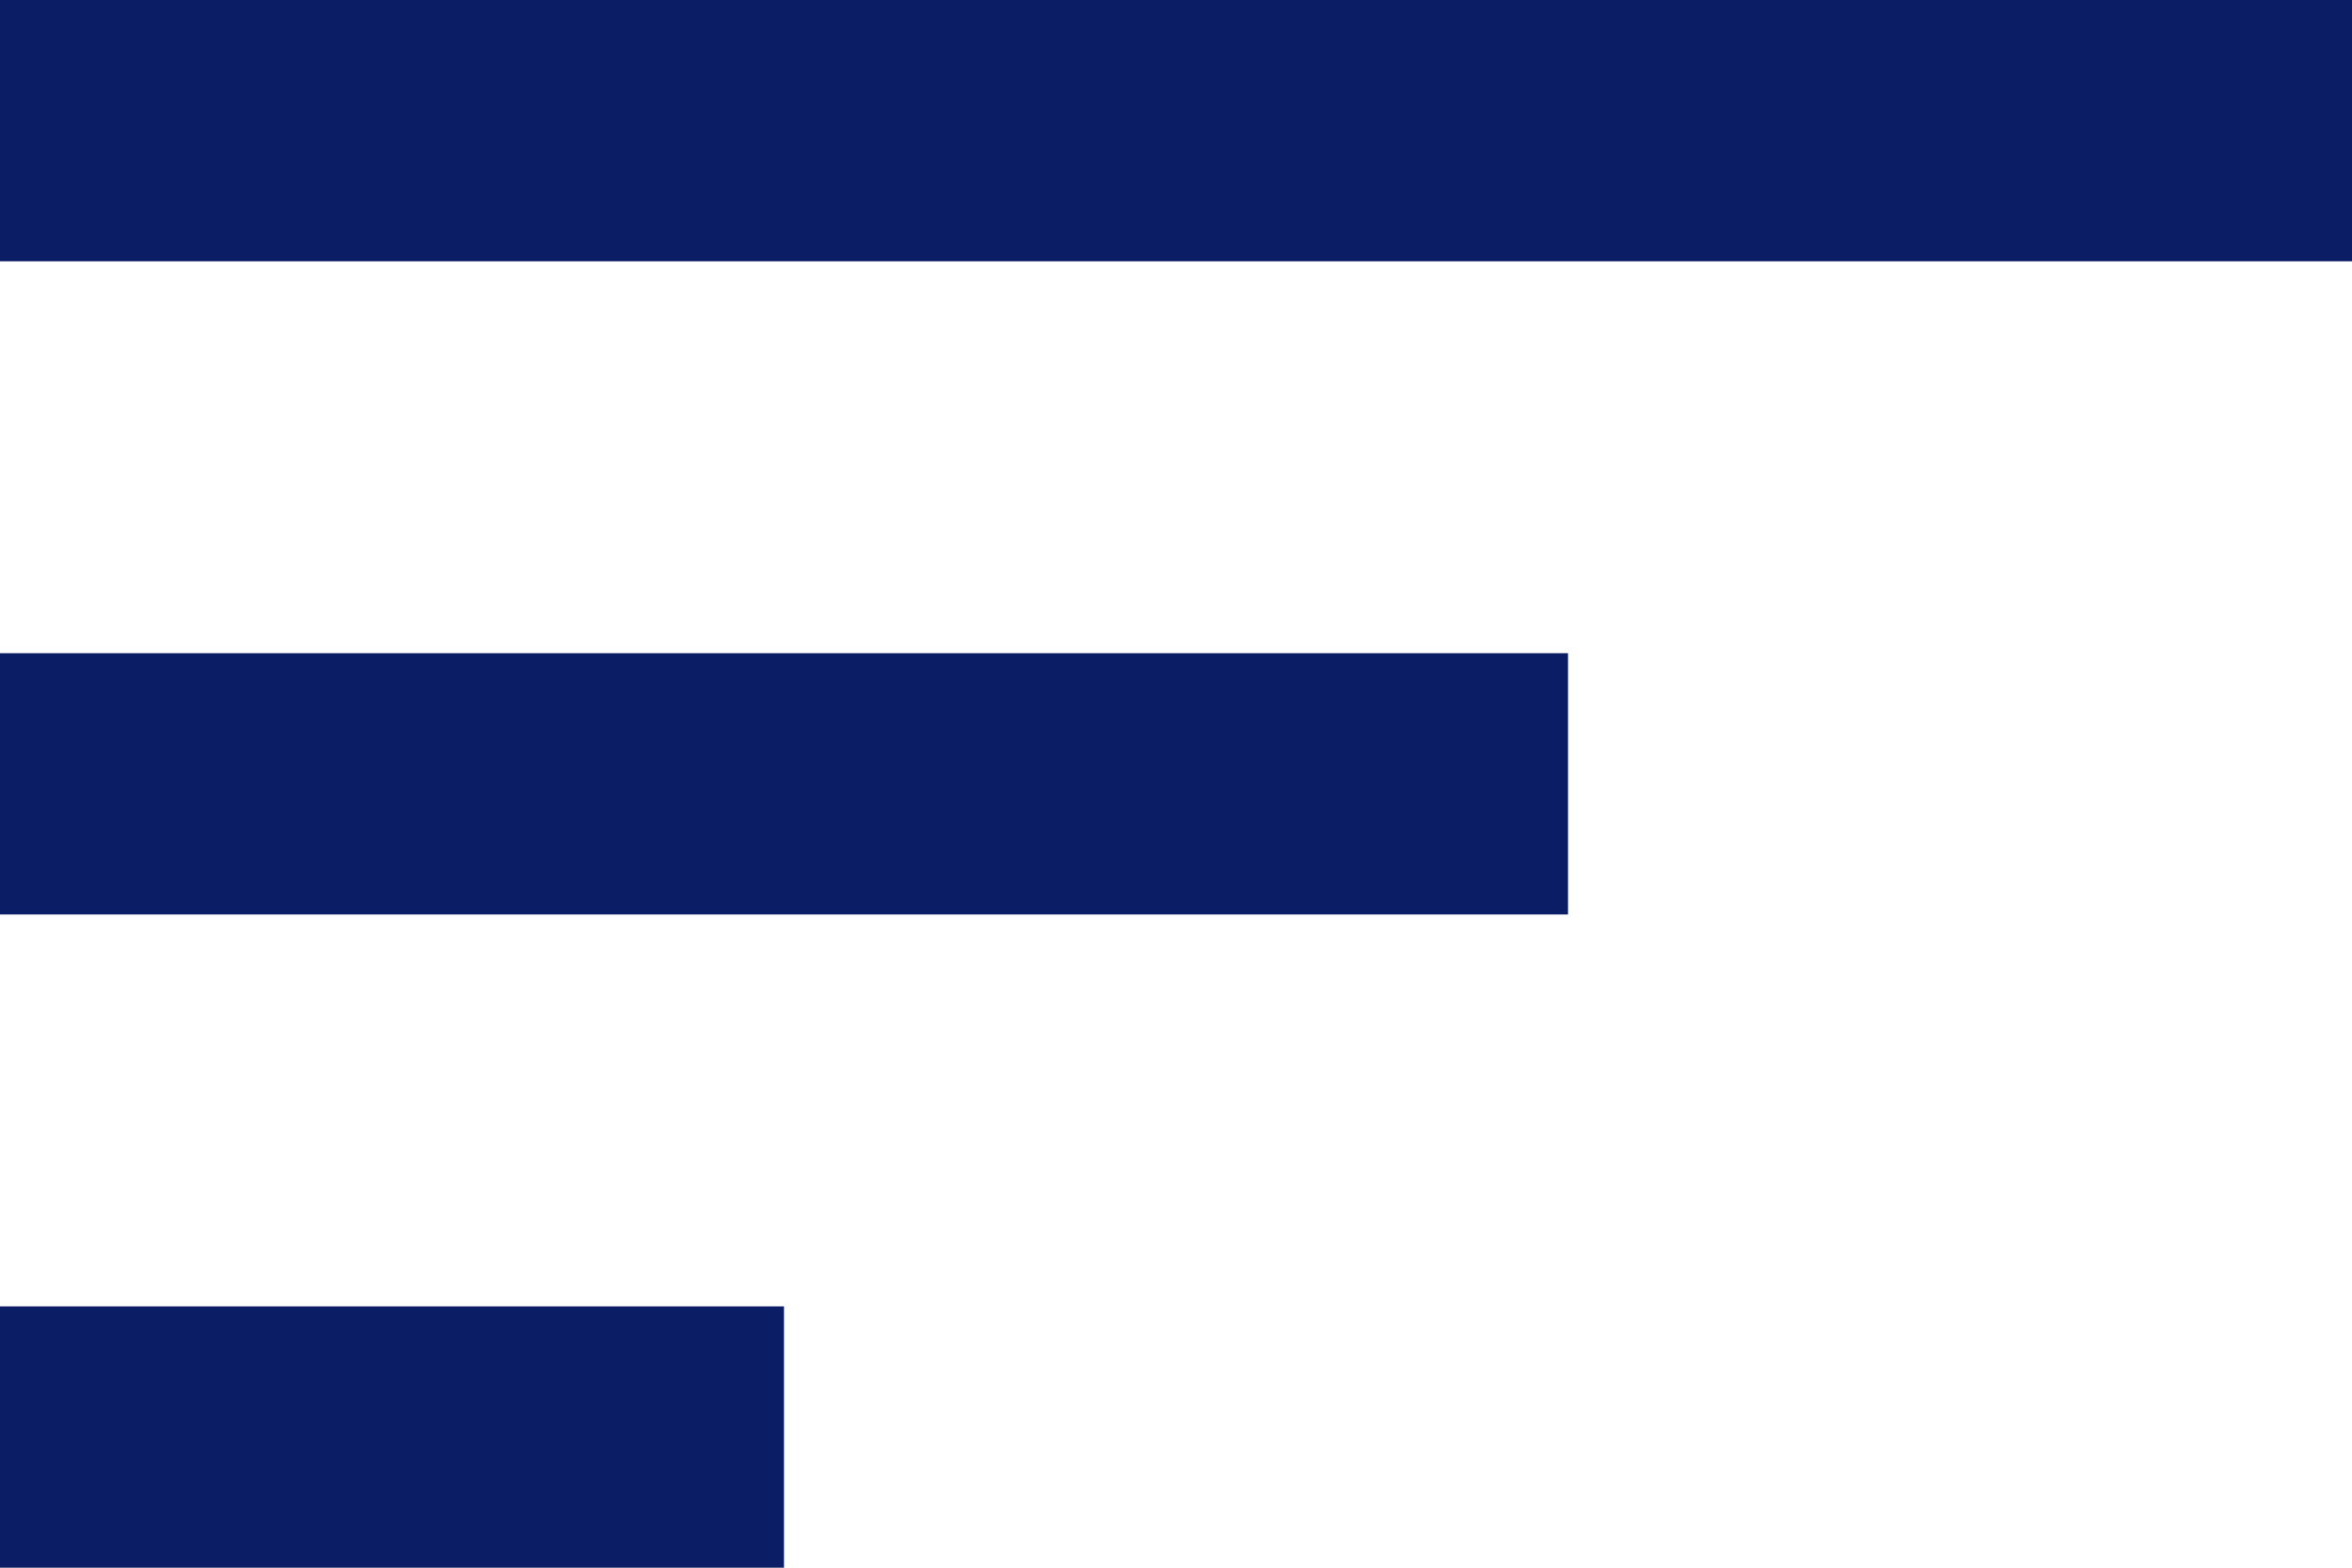 <svg width="18" height="12" xmlns="http://www.w3.org/2000/svg">
 <title/>
 <desc/>

 <g>
  <title>background</title>
  <rect fill="none" id="canvas_background" height="402" width="582" y="-1" x="-1"/>
 </g>
 <g>
  <title>Layer 1</title>
  <path fill="#0b1d65" id="Shape" d="m0,12l6,0l0,-2l-6,0l0,2l0,0zm0,-12l0,2l18,0l0,-2l-18,0l0,0zm0,7l12,0l0,-2l-12,0l0,2l0,0z"/>
 </g>
</svg>